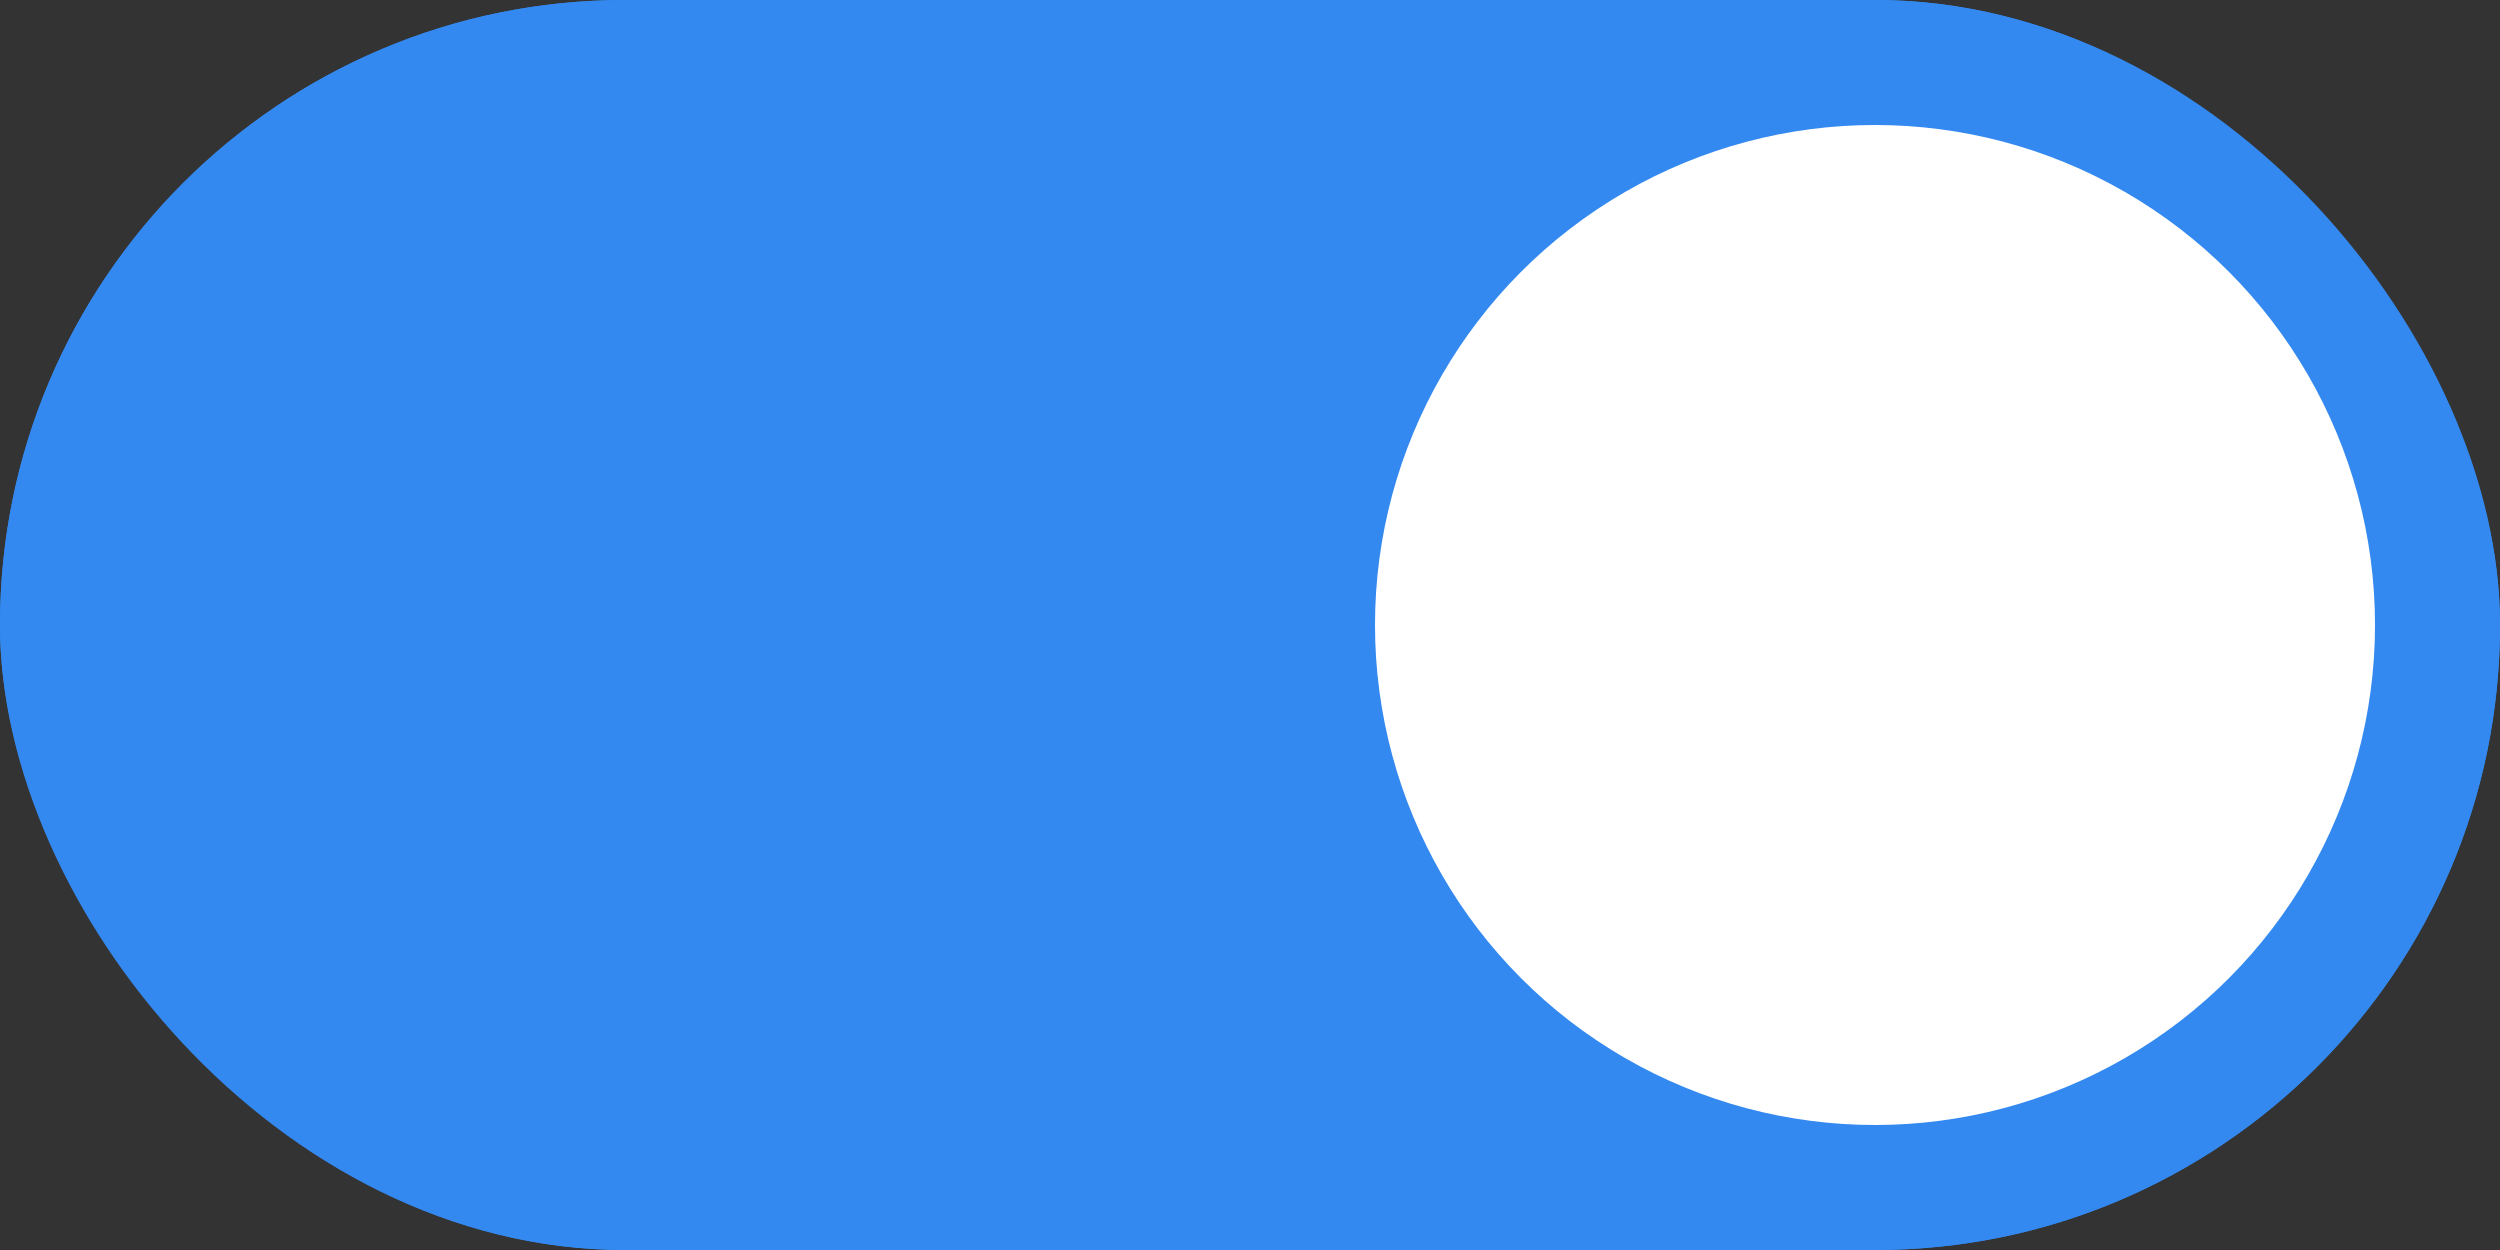 <svg xmlns="http://www.w3.org/2000/svg" width="20" height="10" viewBox="0 0 20 10">
    <rect x="0" y="0" width="20" height="10" fill="#333333" stroke="none"/>
    <g transform="translate(-586.007 -323.337)">
        <g fill="#3389f0" stroke="#3389f0" stroke-width="0.5px" transform="translate(586.007 323.337)">
            <rect width="20" height="10" stroke="none" rx="5"/>
            <rect width="19.5" height="9.5" x=".25" y=".25" fill="none" rx="4.75"/>
        </g>
        <circle cx="4" cy="4" r="4" fill="#fff" transform="translate(597.007 324.337)"/>
    </g>
</svg>
